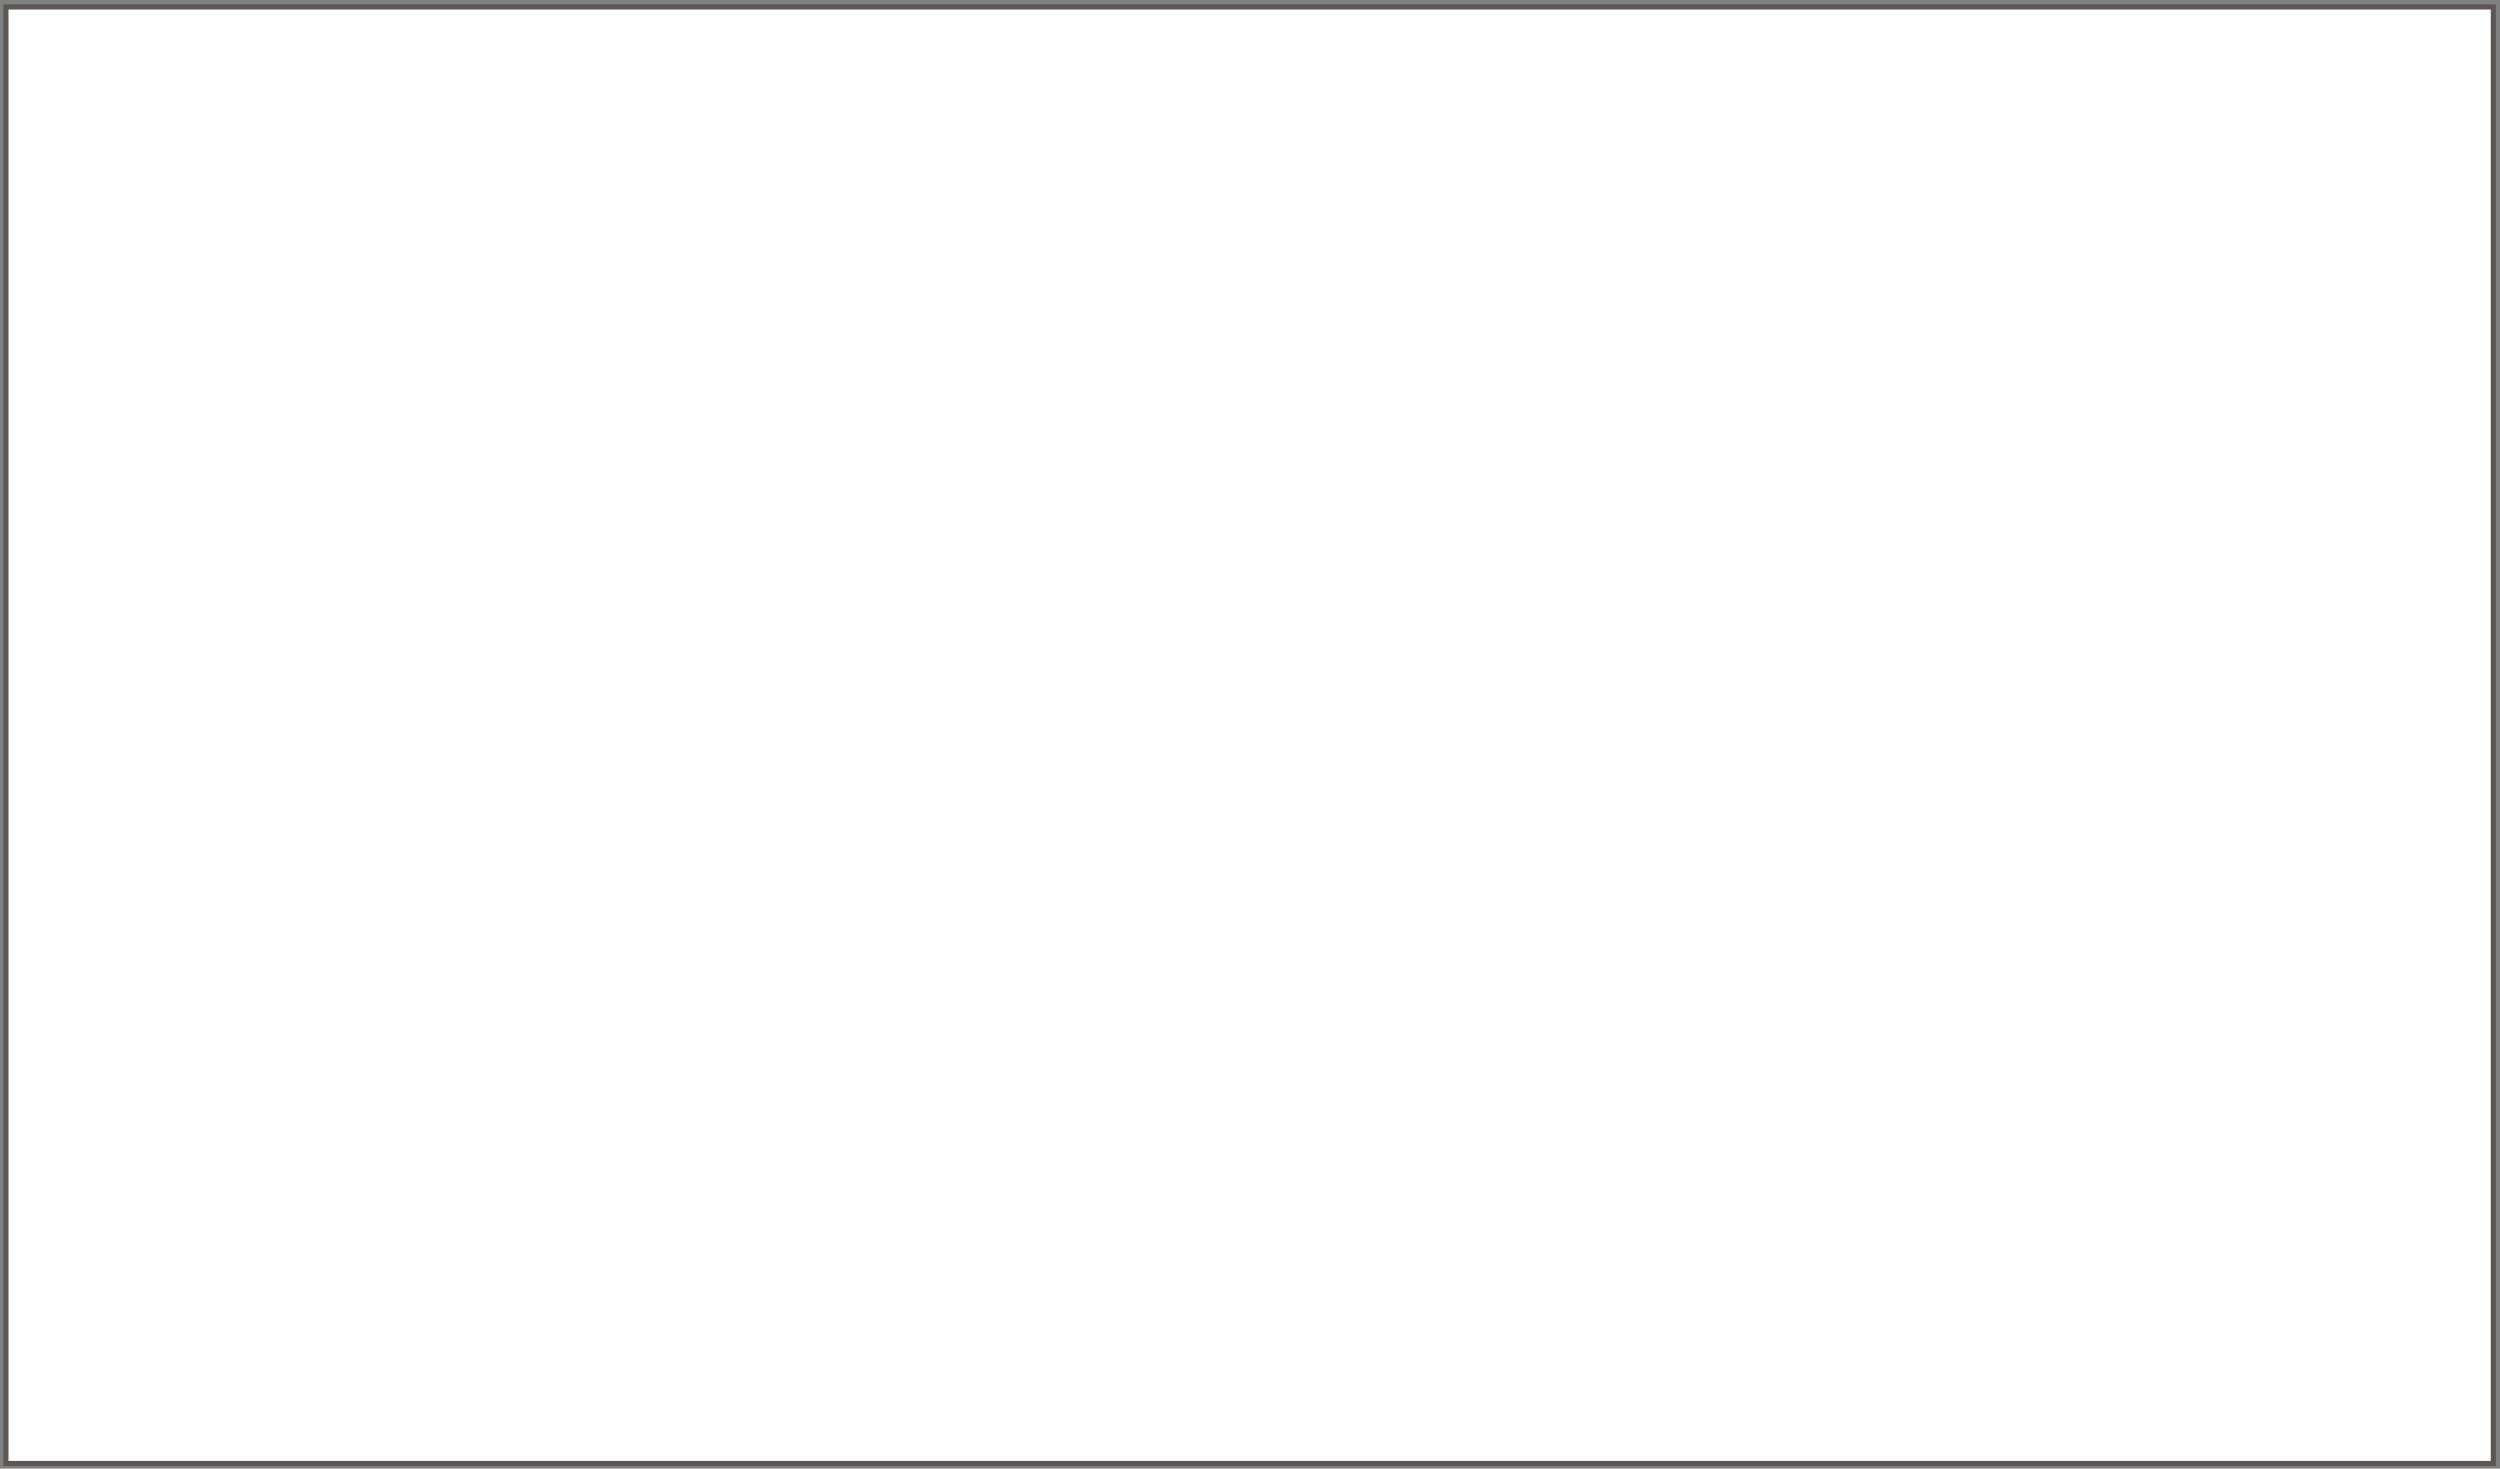 <?xml version="1.0" encoding="UTF-8" standalone="no"?><svg xmlns="http://www.w3.org/2000/svg" xmlns:xlink="http://www.w3.org/1999/xlink" clip-rule="evenodd" stroke-miterlimit="4.00" viewBox="0 0 972 571"><rect x="0" y="0" width="972" height="571" fill="#808080" stroke="none"/><desc>SVG generated by Keynote</desc><defs></defs><g transform="matrix(1.00, 0.00, -0.00, -1.00, 0.0, 571.0)"><path d="M 2.3 568.3 L 969.5 568.3 L 969.5 2.0 L 2.3 2.0 Z M 2.3 568.3 " fill="#FEFFFE"></path><path d="M 0.0 0.0 L 967.1 0.0 L 967.1 566.3 L 0.0 566.3 Z M 0.0 0.0 " fill="none" stroke="#5A5754" stroke-width="2.00" transform="matrix(1.00, 0.00, 0.00, -1.00, 2.3, 568.3)"></path></g></svg>